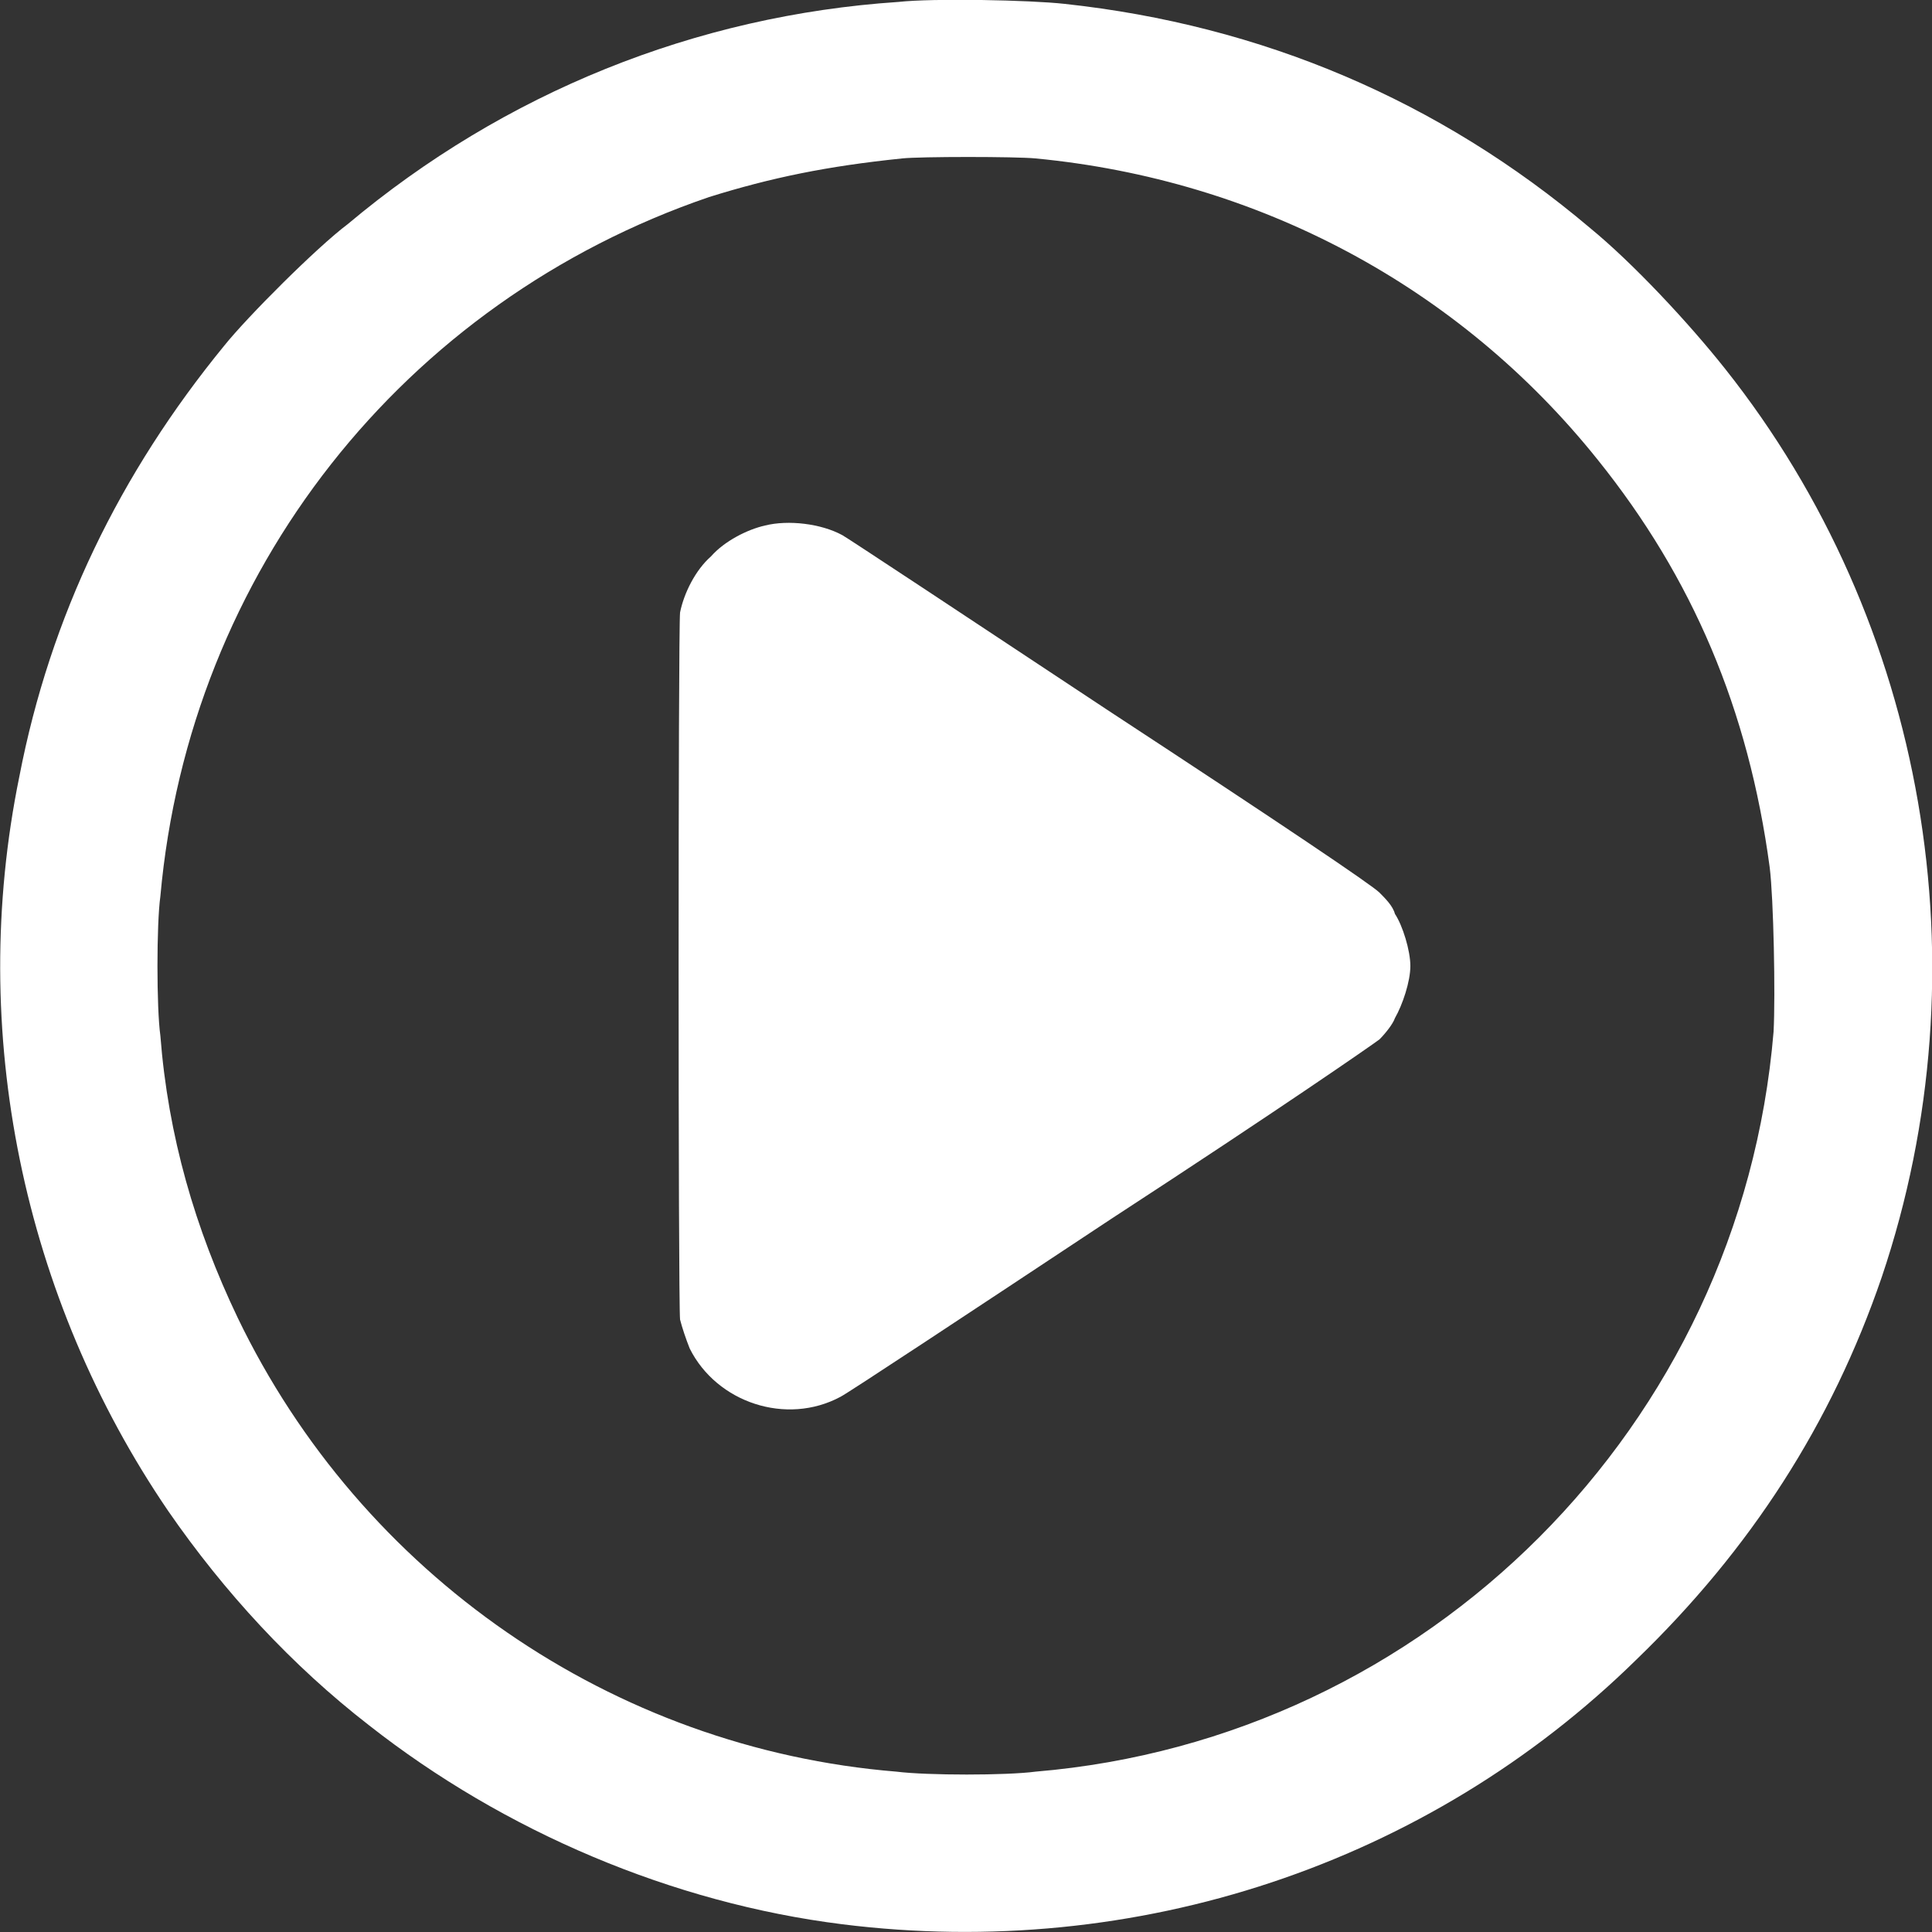 <svg width="1" height="1" viewBox="0 0 1 1" fill="none" xmlns="http://www.w3.org/2000/svg">
<rect x="0" y="0" width="1" height="1" fill="#333333" stroke="none"/>
<path fill-rule="evenodd" clip-rule="evenodd" d="M0.465 0.001C0.36 0.008 0.261 0.048 0.18 0.116C0.164 0.128 0.128 0.164 0.116 0.179C0.062 0.245 0.026 0.319 0.01 0.402C-0.017 0.534 0.012 0.672 0.087 0.782C0.116 0.824 0.151 0.862 0.191 0.893C0.261 0.948 0.348 0.985 0.436 0.996C0.588 1.015 0.739 0.965 0.847 0.859C0.906 0.802 0.948 0.737 0.974 0.661C1.028 0.501 0.997 0.322 0.893 0.191C0.874 0.167 0.845 0.136 0.823 0.118C0.745 0.052 0.653 0.013 0.551 0.002C0.533 0 0.483 -0.001 0.465 0.001ZM0.536 0.082C0.651 0.093 0.755 0.148 0.827 0.238C0.876 0.299 0.905 0.367 0.916 0.449C0.918 0.465 0.919 0.515 0.918 0.534C0.901 0.738 0.739 0.9 0.536 0.917C0.521 0.919 0.48 0.919 0.464 0.917C0.317 0.905 0.187 0.815 0.123 0.682C0.101 0.636 0.087 0.588 0.083 0.536C0.081 0.522 0.081 0.478 0.083 0.464C0.098 0.296 0.209 0.156 0.367 0.102C0.399 0.092 0.428 0.086 0.467 0.082C0.476 0.081 0.526 0.081 0.536 0.082ZM0.396 0.272C0.387 0.274 0.375 0.28 0.368 0.288C0.36 0.295 0.354 0.307 0.352 0.317C0.351 0.326 0.351 0.674 0.352 0.683C0.353 0.687 0.355 0.693 0.357 0.698C0.371 0.726 0.407 0.738 0.435 0.723C0.439 0.721 0.501 0.68 0.575 0.631C0.664 0.573 0.71 0.541 0.714 0.538C0.717 0.535 0.721 0.53 0.722 0.527C0.726 0.52 0.73 0.508 0.73 0.5C0.73 0.492 0.726 0.479 0.722 0.473C0.721 0.469 0.717 0.465 0.714 0.462C0.71 0.458 0.664 0.427 0.574 0.368C0.5 0.319 0.438 0.278 0.436 0.277C0.425 0.271 0.408 0.269 0.396 0.272Z" fill="white"/>
</svg>
